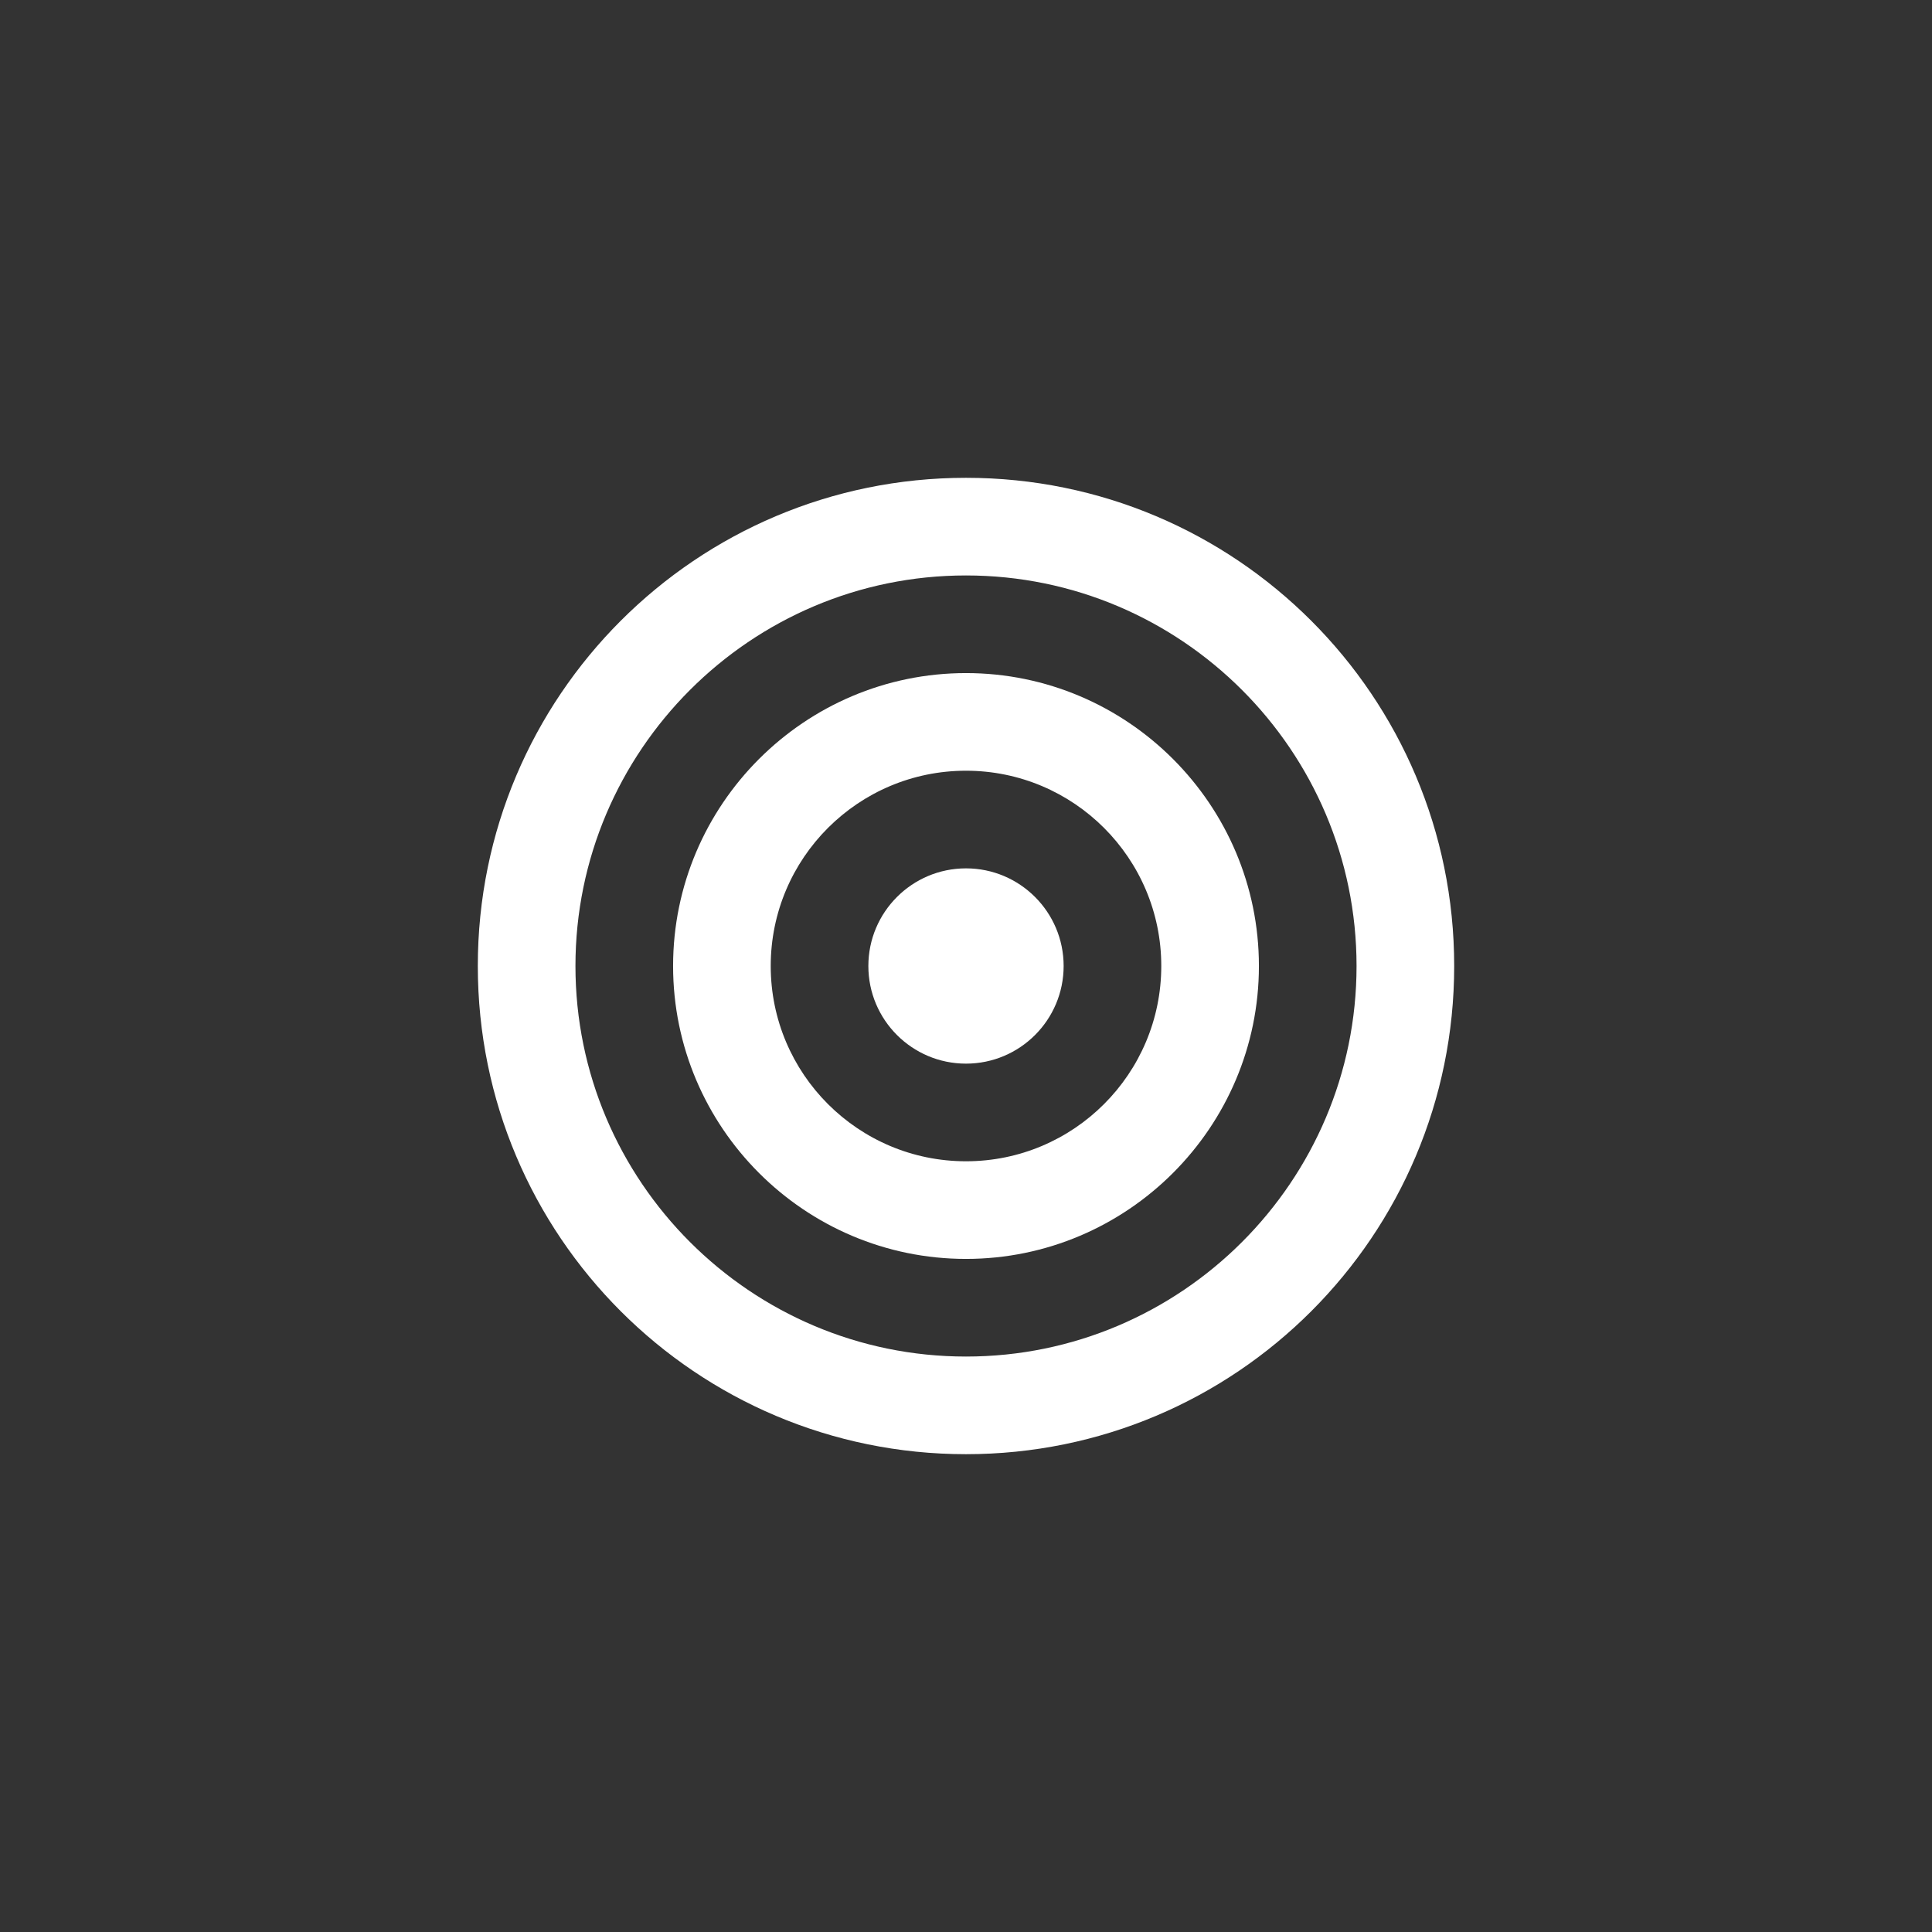 <svg xmlns="http://www.w3.org/2000/svg" xmlns:xlink="http://www.w3.org/1999/xlink" width="100" height="100" viewBox="0 0 100 100"><rect x="0" y="0" width="100" height="100" fill="#333333" stroke="none"/><g><g transform="translate(50 50) scale(0.69 0.69) rotate(0) translate(-50 -50)" style="fill:#ffffff"><svg fill="#ffffff" xmlns="http://www.w3.org/2000/svg" xmlns:xlink="http://www.w3.org/1999/xlink" version="1.1" x="0px" y="0px" viewBox="0 0 512 512" enable-background="new 0 0 512 512" xml:space="preserve"><g><path d="M256,68.5C152.4,68.5,68.5,152.4,68.5,256c0,103.6,83.9,187.5,187.5,187.5c103.6,0,187.5-83.9,187.5-187.5   C443.5,152.4,359.6,68.5,256,68.5z M256,406c-82.7,0-150-67.3-150-150s67.3-150,150-150s150,67.3,150,150S338.7,406,256,406z"></path><path d="M256,143.5c-62,0-112.5,50.5-112.5,112.5S194,368.5,256,368.5S368.5,318,368.5,256S318,143.5,256,143.5z M256,331   c-41.4,0-75-33.6-75-75s33.6-75,75-75s75,33.6,75,75S297.4,331,256,331z"></path><path d="M256,218.5c-20.7,0-37.5,16.8-37.5,37.5s16.8,37.5,37.5,37.5s37.5-16.8,37.5-37.5S276.7,218.5,256,218.5z"></path></g></svg></g></g></svg>